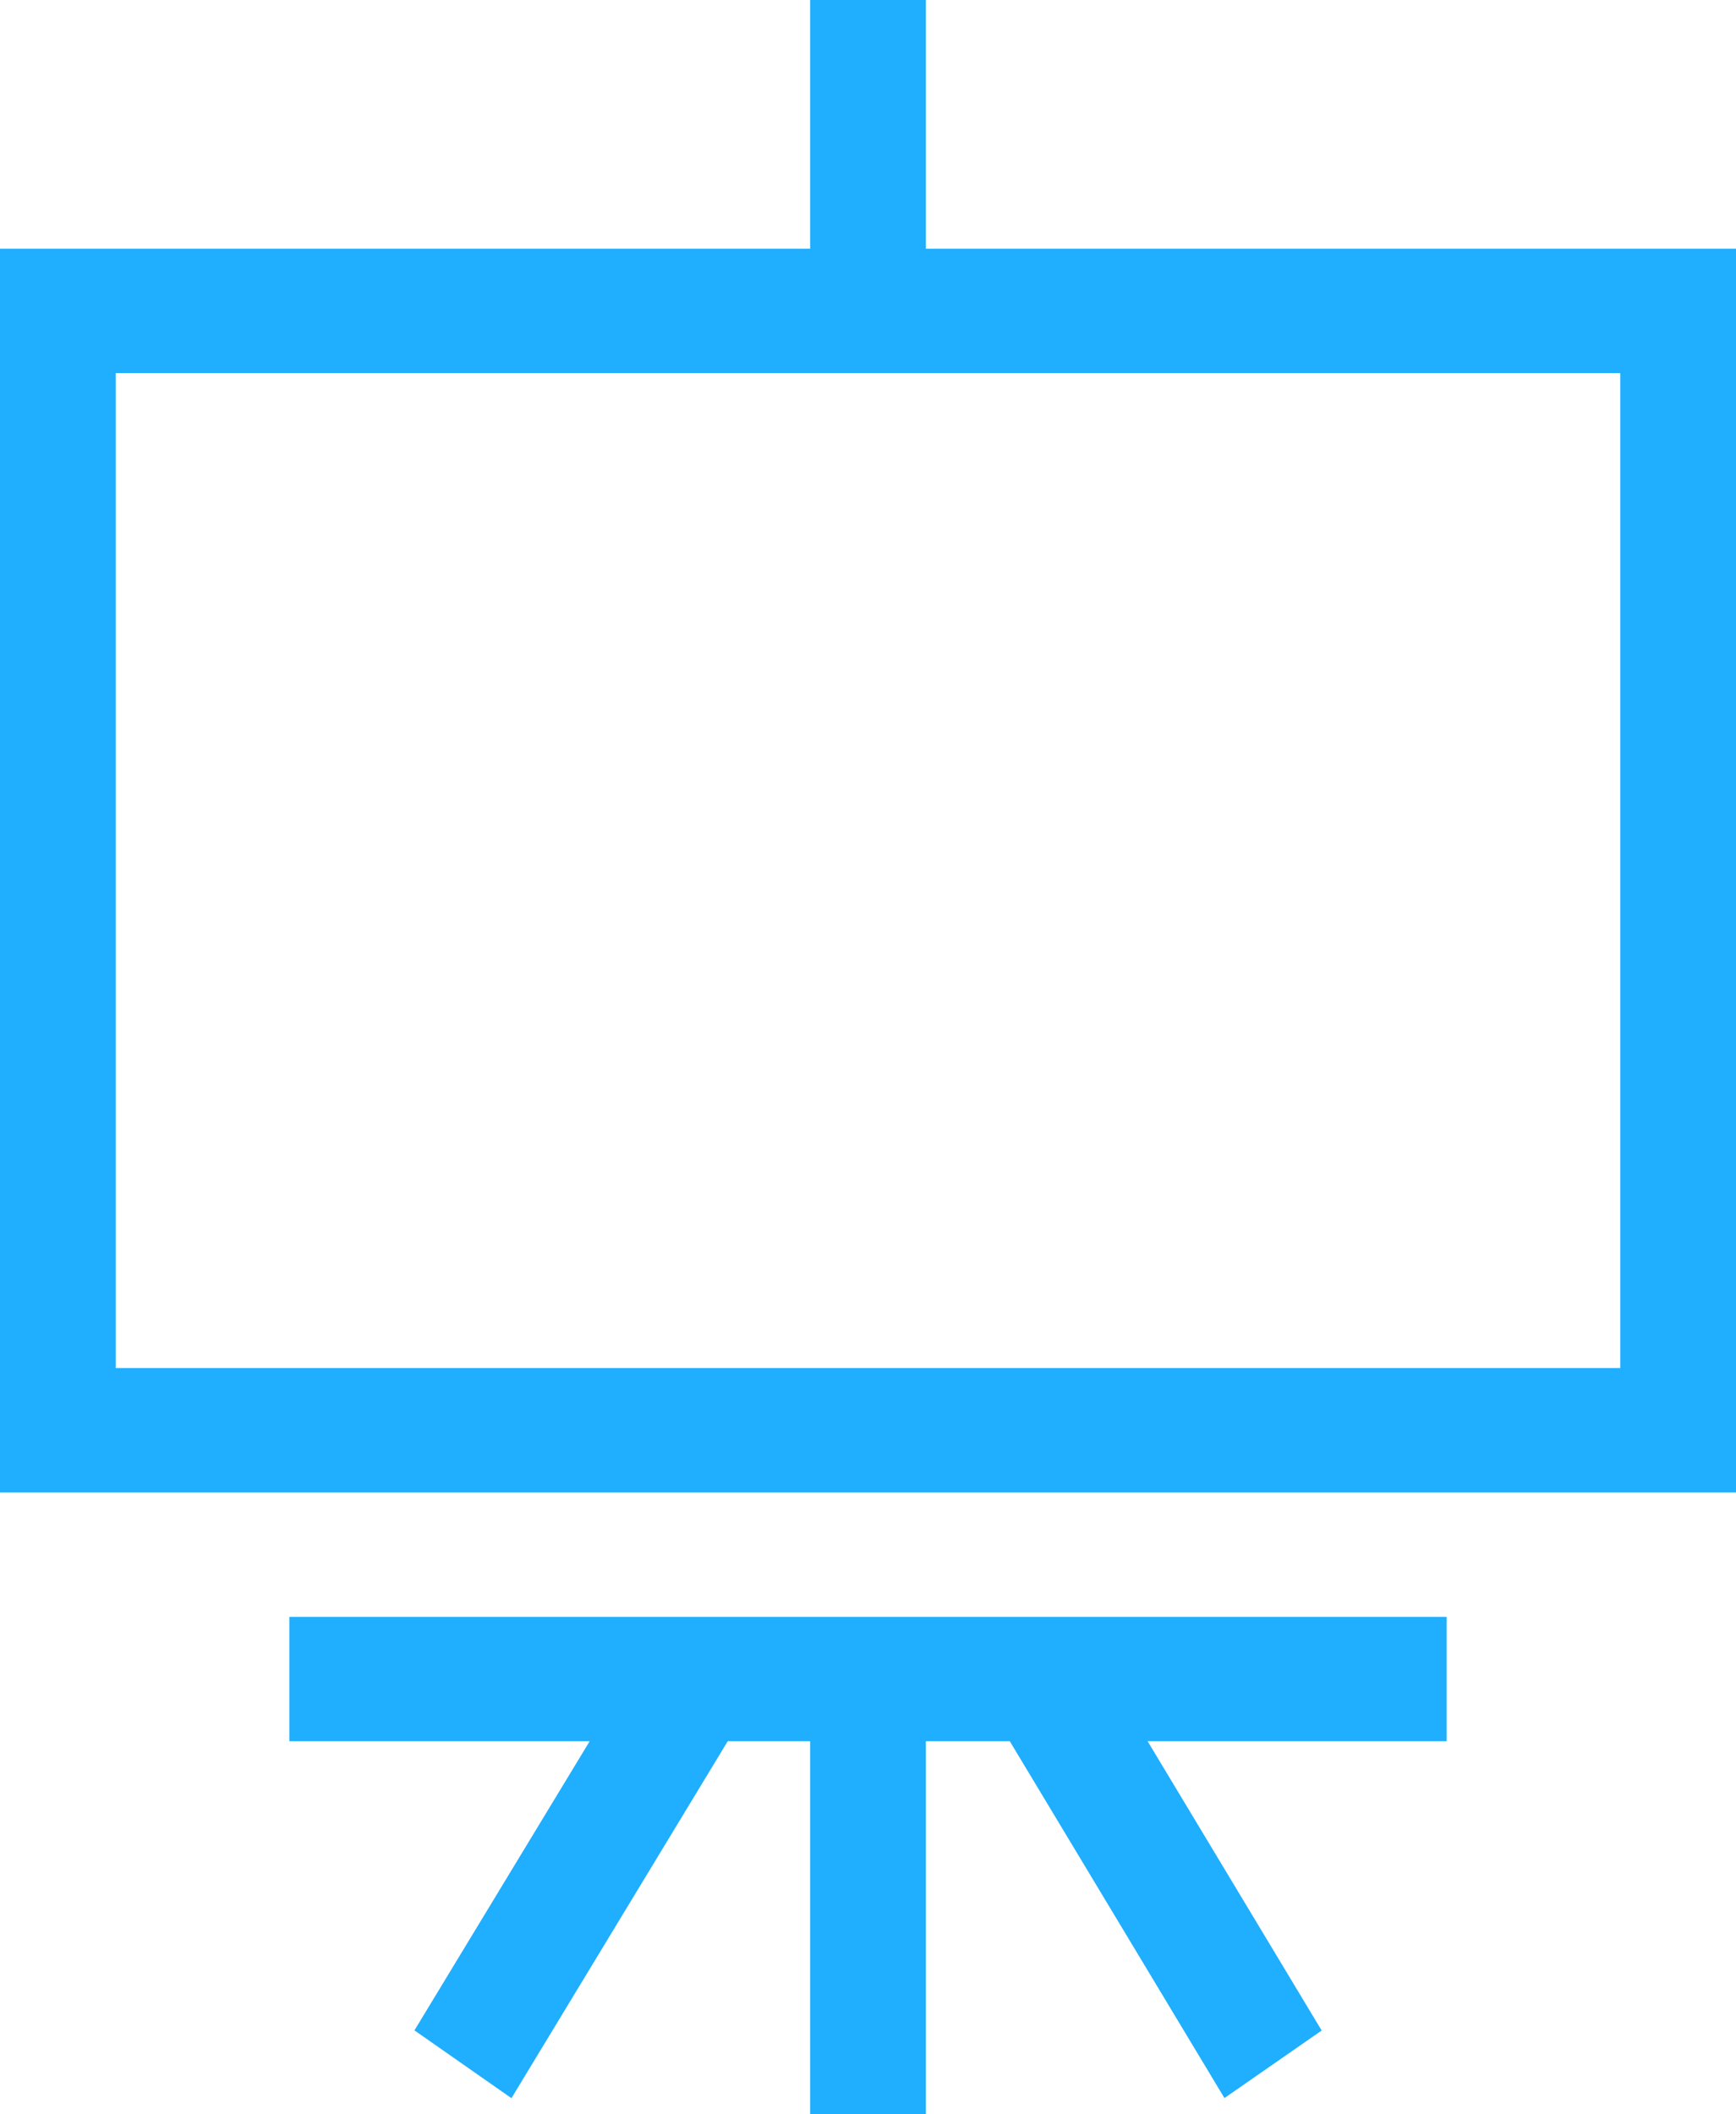 <svg width="46" height="56" viewBox="0 0 46 56" fill="none" xmlns="http://www.w3.org/2000/svg">
<path d="M24.533 6.588V0H21.467V6.588H0V39.529H46V6.588H24.533ZM42.933 36.235H3.067V9.882H42.933V36.235ZM7.667 42.824H38.333V46.118H30.409L35.021 53.78L32.445 55.569L26.757 46.118H24.533V56H21.467V46.118H19.283L13.552 55.572L10.982 53.776L15.625 46.118H7.667V42.824Z" fill="#20AEFE"/>
</svg>
